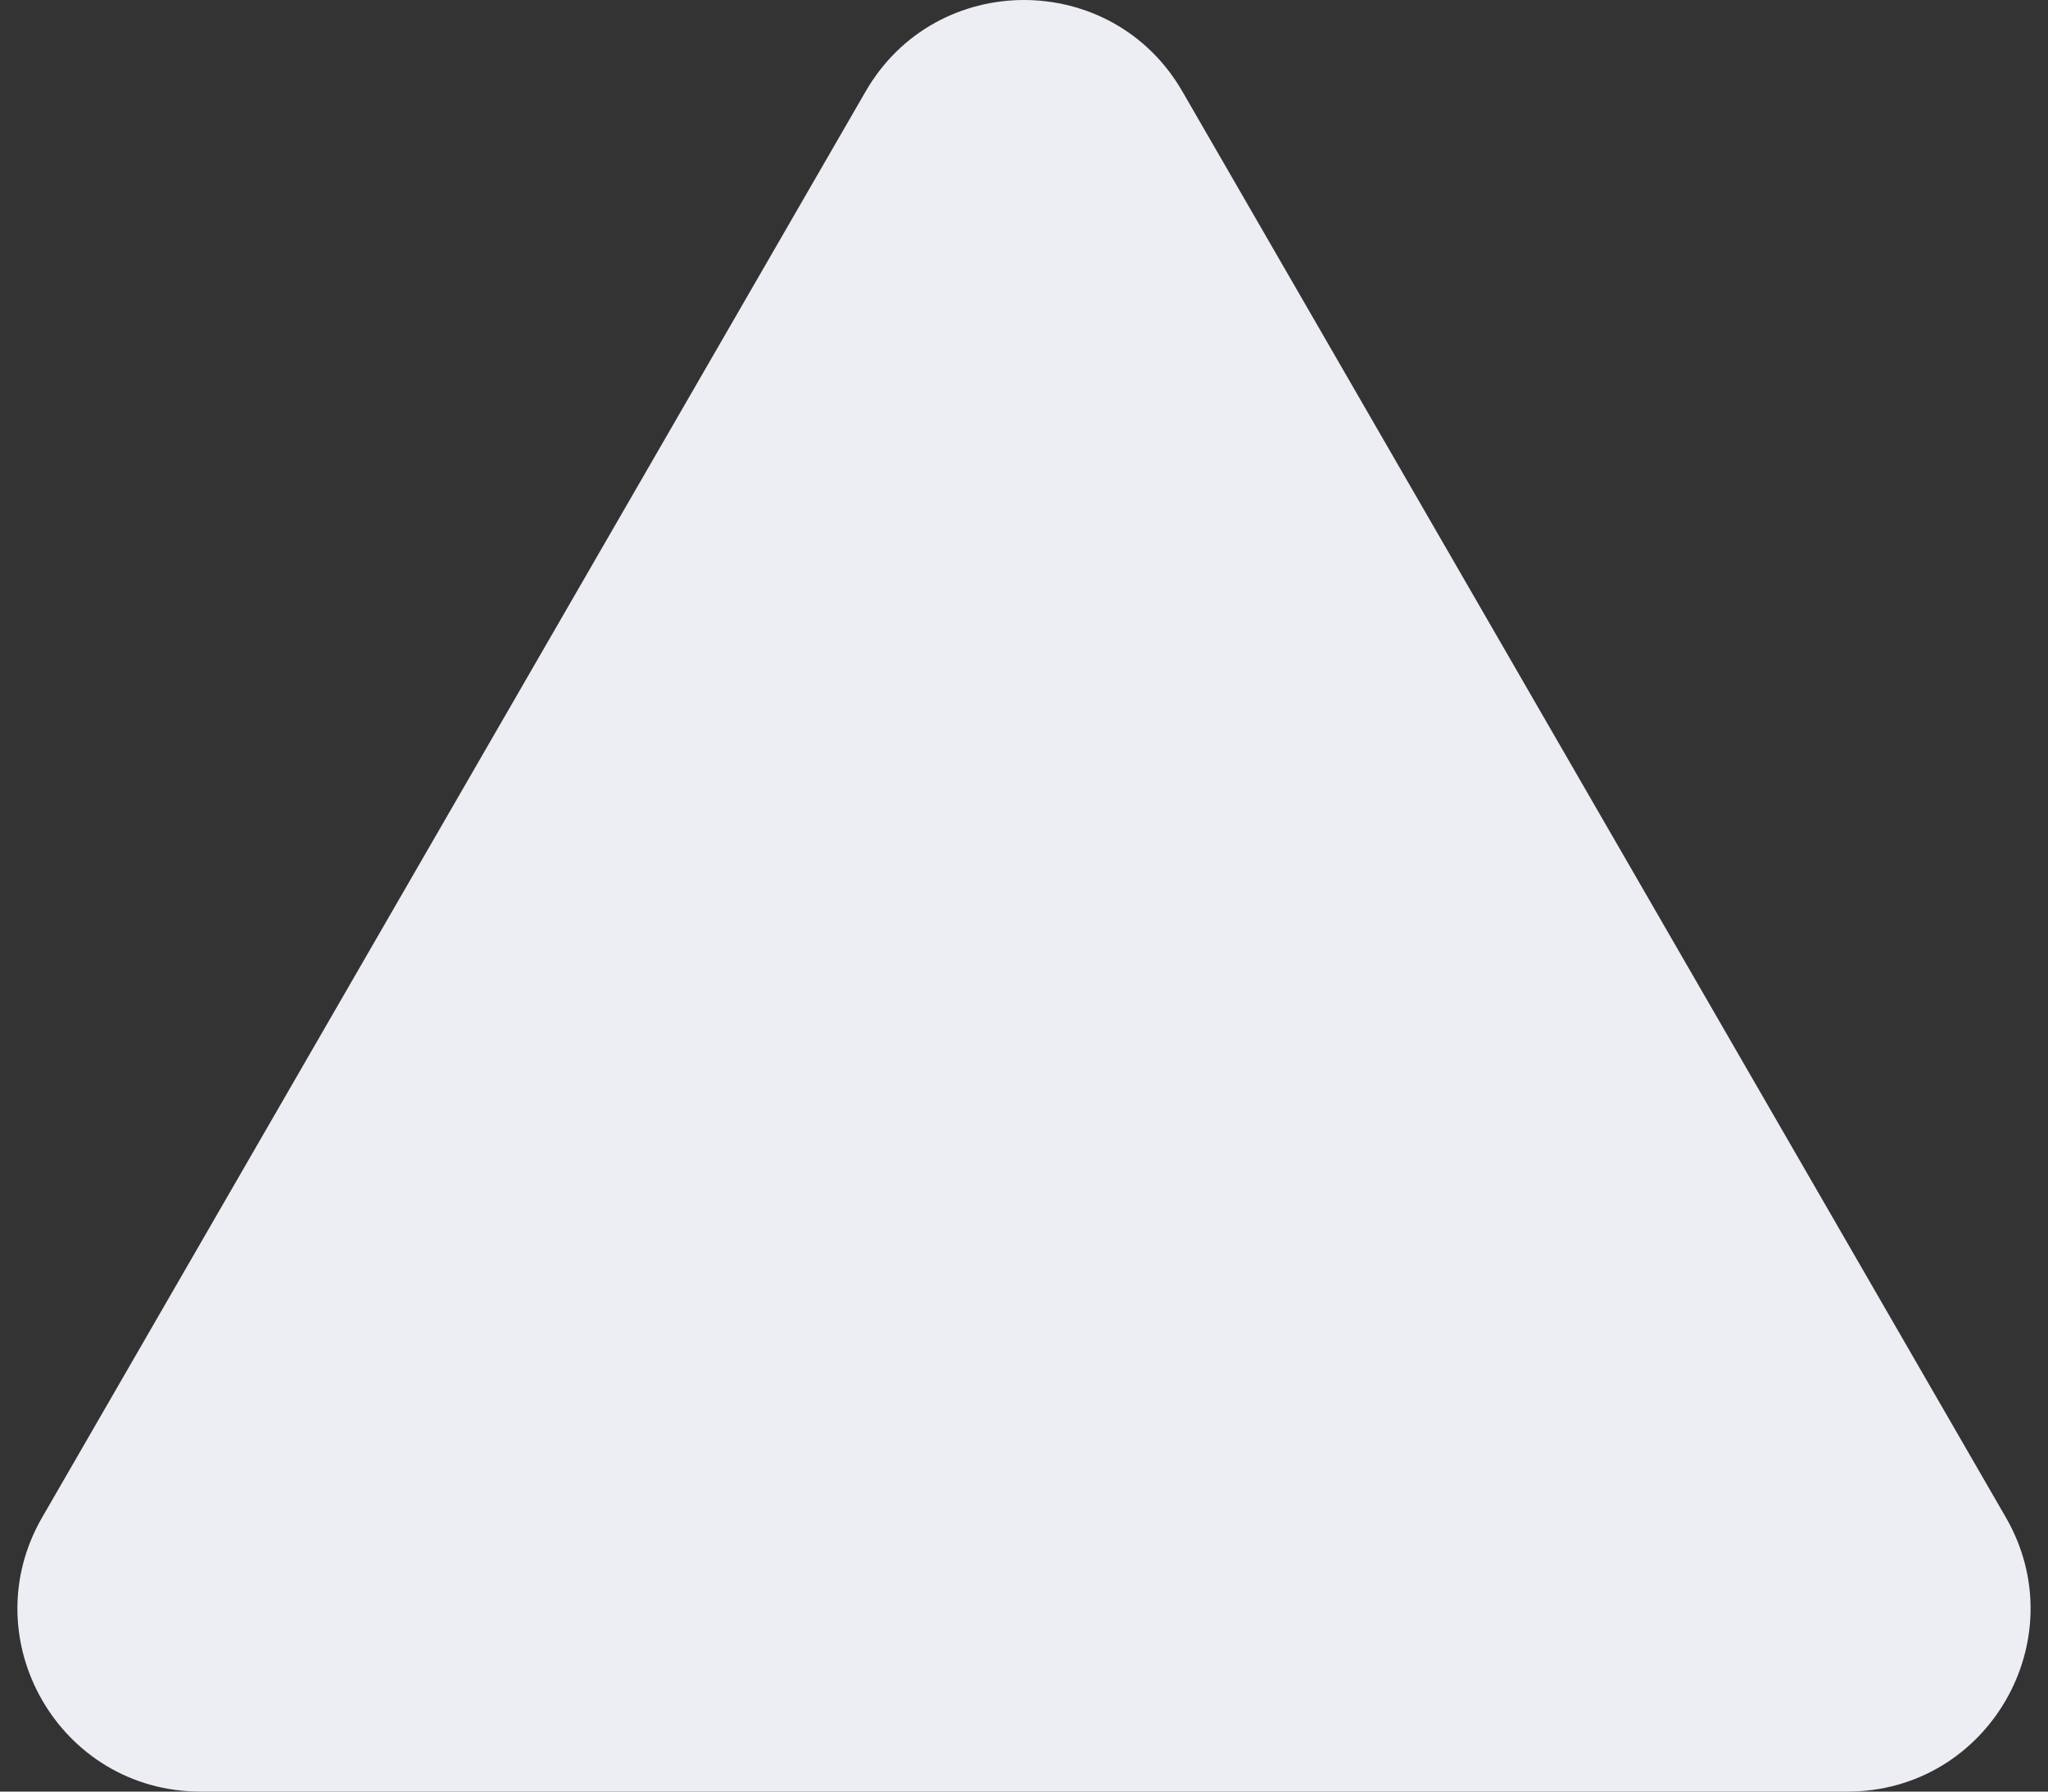 <svg width="56" height="49" viewBox="0 0 56 49" fill="none" xmlns="http://www.w3.org/2000/svg">
<rect x="0" y="0" width="56" height="49" fill="#333333" stroke="none"/>
<path d="M23.67 2.5C25.594 -0.833 30.406 -0.833 32.33 2.5L54.847 41.5C56.771 44.833 54.366 49 50.517 49H5.483C1.634 49 -0.771 44.833 1.153 41.5L23.67 2.5Z" fill="#EDEDF4"/>
</svg>
